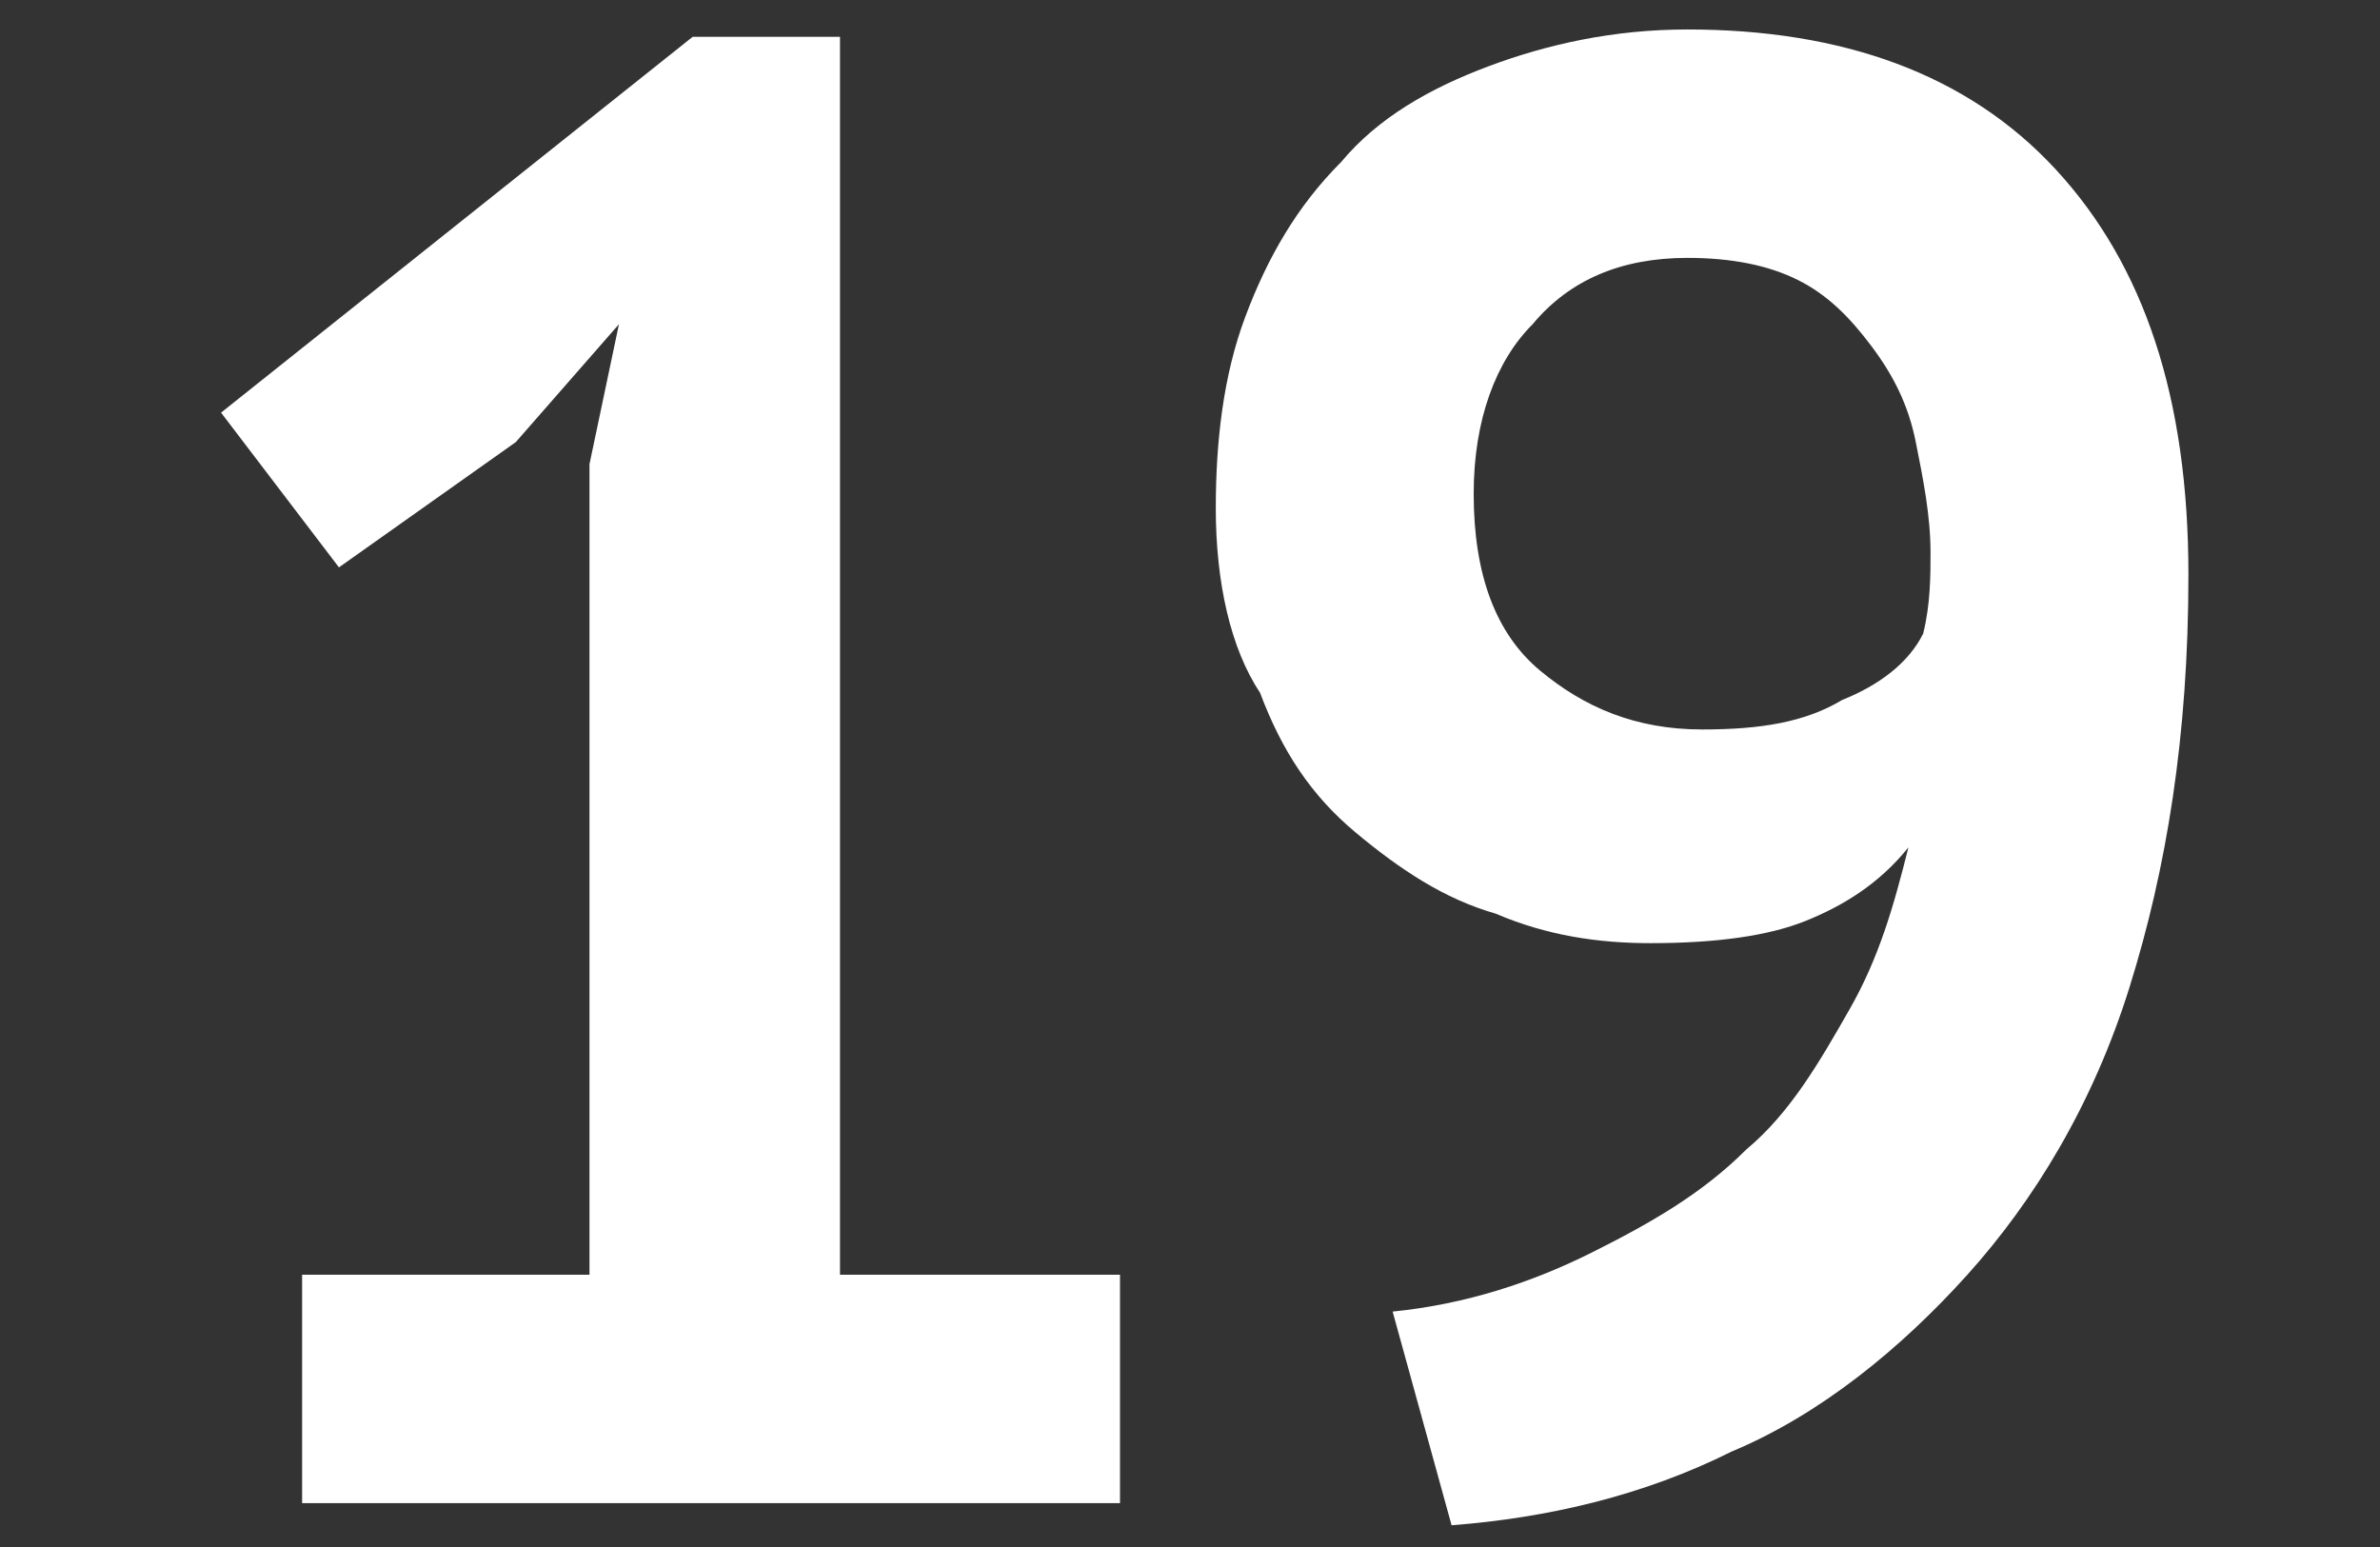 <?xml version="1.0" encoding="utf-8"?>
<!-- Generator: Adobe Illustrator 18.1.1, SVG Export Plug-In . SVG Version: 6.00 Build 0)  -->
<!DOCTYPE svg PUBLIC "-//W3C//DTD SVG 1.1//EN" "http://www.w3.org/Graphics/SVG/1.1/DTD/svg11.dtd">
<svg version="1.1" id="Vrstva_1" xmlns="http://www.w3.org/2000/svg" xmlns:xlink="http://www.w3.org/1999/xlink" x="0px" y="0px"
	 viewBox="0 0 32.3 21" enable-background="new 0 0 32.3 21" xml:space="preserve">
<rect x="0" y="0" width="32.3" height="21" fill="#333333" stroke="none"/>
<g>
	<path fill="#FFFFFF" d="M4.1,17.3H8v-11l0.4-1.9L7,6L4.6,7.7L3,5.6l6.4-5.1h2v16.8h3.8v3.1H4.1V17.3z"/>
	<path fill="#FFFFFF" d="M16.5,6.9c0-0.9,0.1-1.8,0.4-2.6c0.3-0.8,0.7-1.5,1.3-2.1c0.5-0.6,1.2-1,2-1.3c0.8-0.3,1.7-0.5,2.7-0.5
		c2.1,0,3.8,0.6,5,1.9c1.2,1.3,1.8,3.1,1.8,5.5c0,2.2-0.3,4-0.8,5.6c-0.5,1.6-1.3,2.9-2.2,3.9s-2,1.9-3.2,2.4
		c-1.2,0.6-2.5,0.9-3.8,1l-0.8-2.9c1-0.1,1.9-0.4,2.7-0.8c0.8-0.4,1.5-0.8,2.1-1.4c0.6-0.5,1-1.2,1.4-1.9s0.6-1.4,0.8-2.2
		c-0.4,0.5-0.9,0.8-1.4,1c-0.5,0.2-1.2,0.3-2.1,0.3c-0.7,0-1.4-0.1-2.1-0.4c-0.7-0.2-1.3-0.6-1.9-1.1c-0.6-0.5-1-1.1-1.3-1.9
		C16.7,8.8,16.5,7.9,16.5,6.9z M20,6.7c0,1.1,0.3,1.9,0.9,2.4c0.6,0.5,1.3,0.8,2.2,0.8c0.8,0,1.4-0.1,1.9-0.4
		c0.5-0.2,0.9-0.5,1.1-0.9c0.1-0.4,0.1-0.8,0.1-1.1c0-0.5-0.1-1-0.2-1.5c-0.1-0.5-0.3-0.9-0.6-1.3s-0.6-0.7-1-0.9
		c-0.4-0.2-0.9-0.3-1.5-0.3c-0.9,0-1.6,0.3-2.1,0.9C20.3,4.9,20,5.7,20,6.7z"/>
</g>
<g>
</g>
<g>
</g>
<g>
</g>
<g>
</g>
<g>
</g>
<g>
</g>
</svg>

